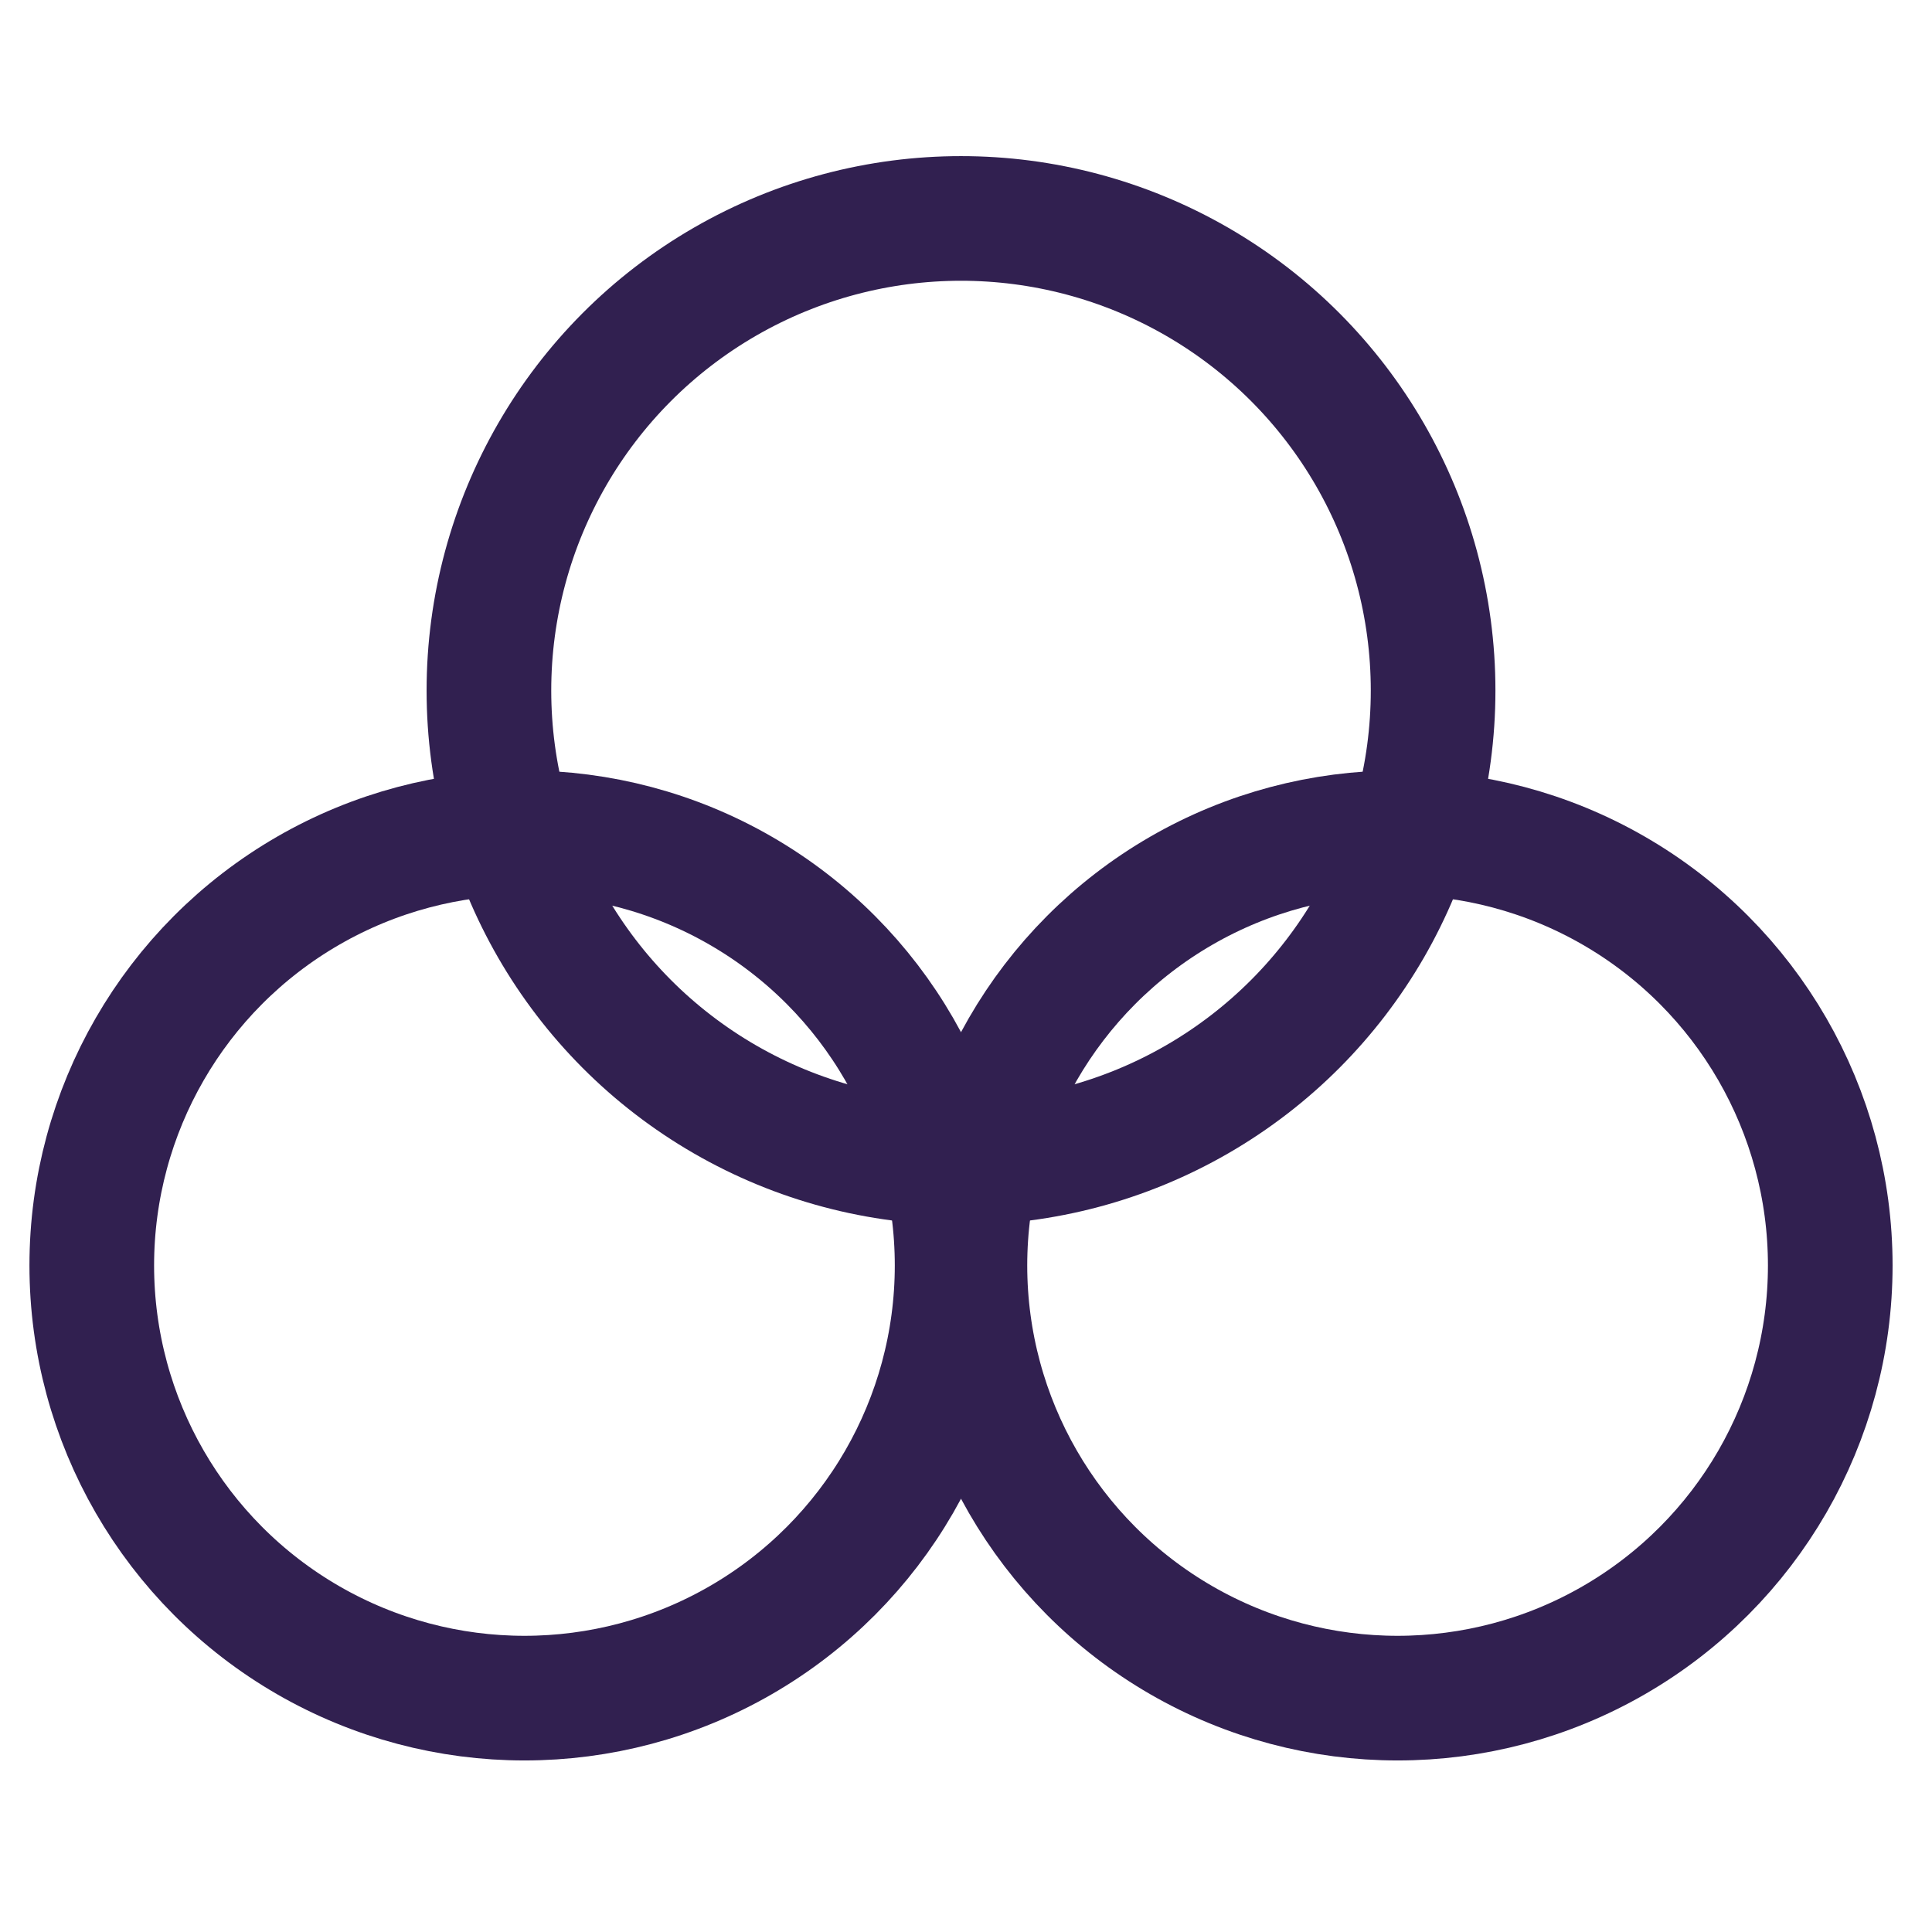 <svg id="Layer_1" data-name="Layer 1" xmlns="http://www.w3.org/2000/svg" width="124" height="124" viewBox="0 0 124 124"><defs><style>.cls-1{fill:none;stroke:#312050;stroke-linecap:round;stroke-linejoin:round;stroke-width:8px;}</style></defs><circle class="cls-1" cx="61.68" cy="44.32" r="30.3"/><circle class="cls-1" cx="33.66" cy="81.22" r="27.77"/><circle class="cls-1" cx="89.7" cy="81.22" r="27.77"/></svg>